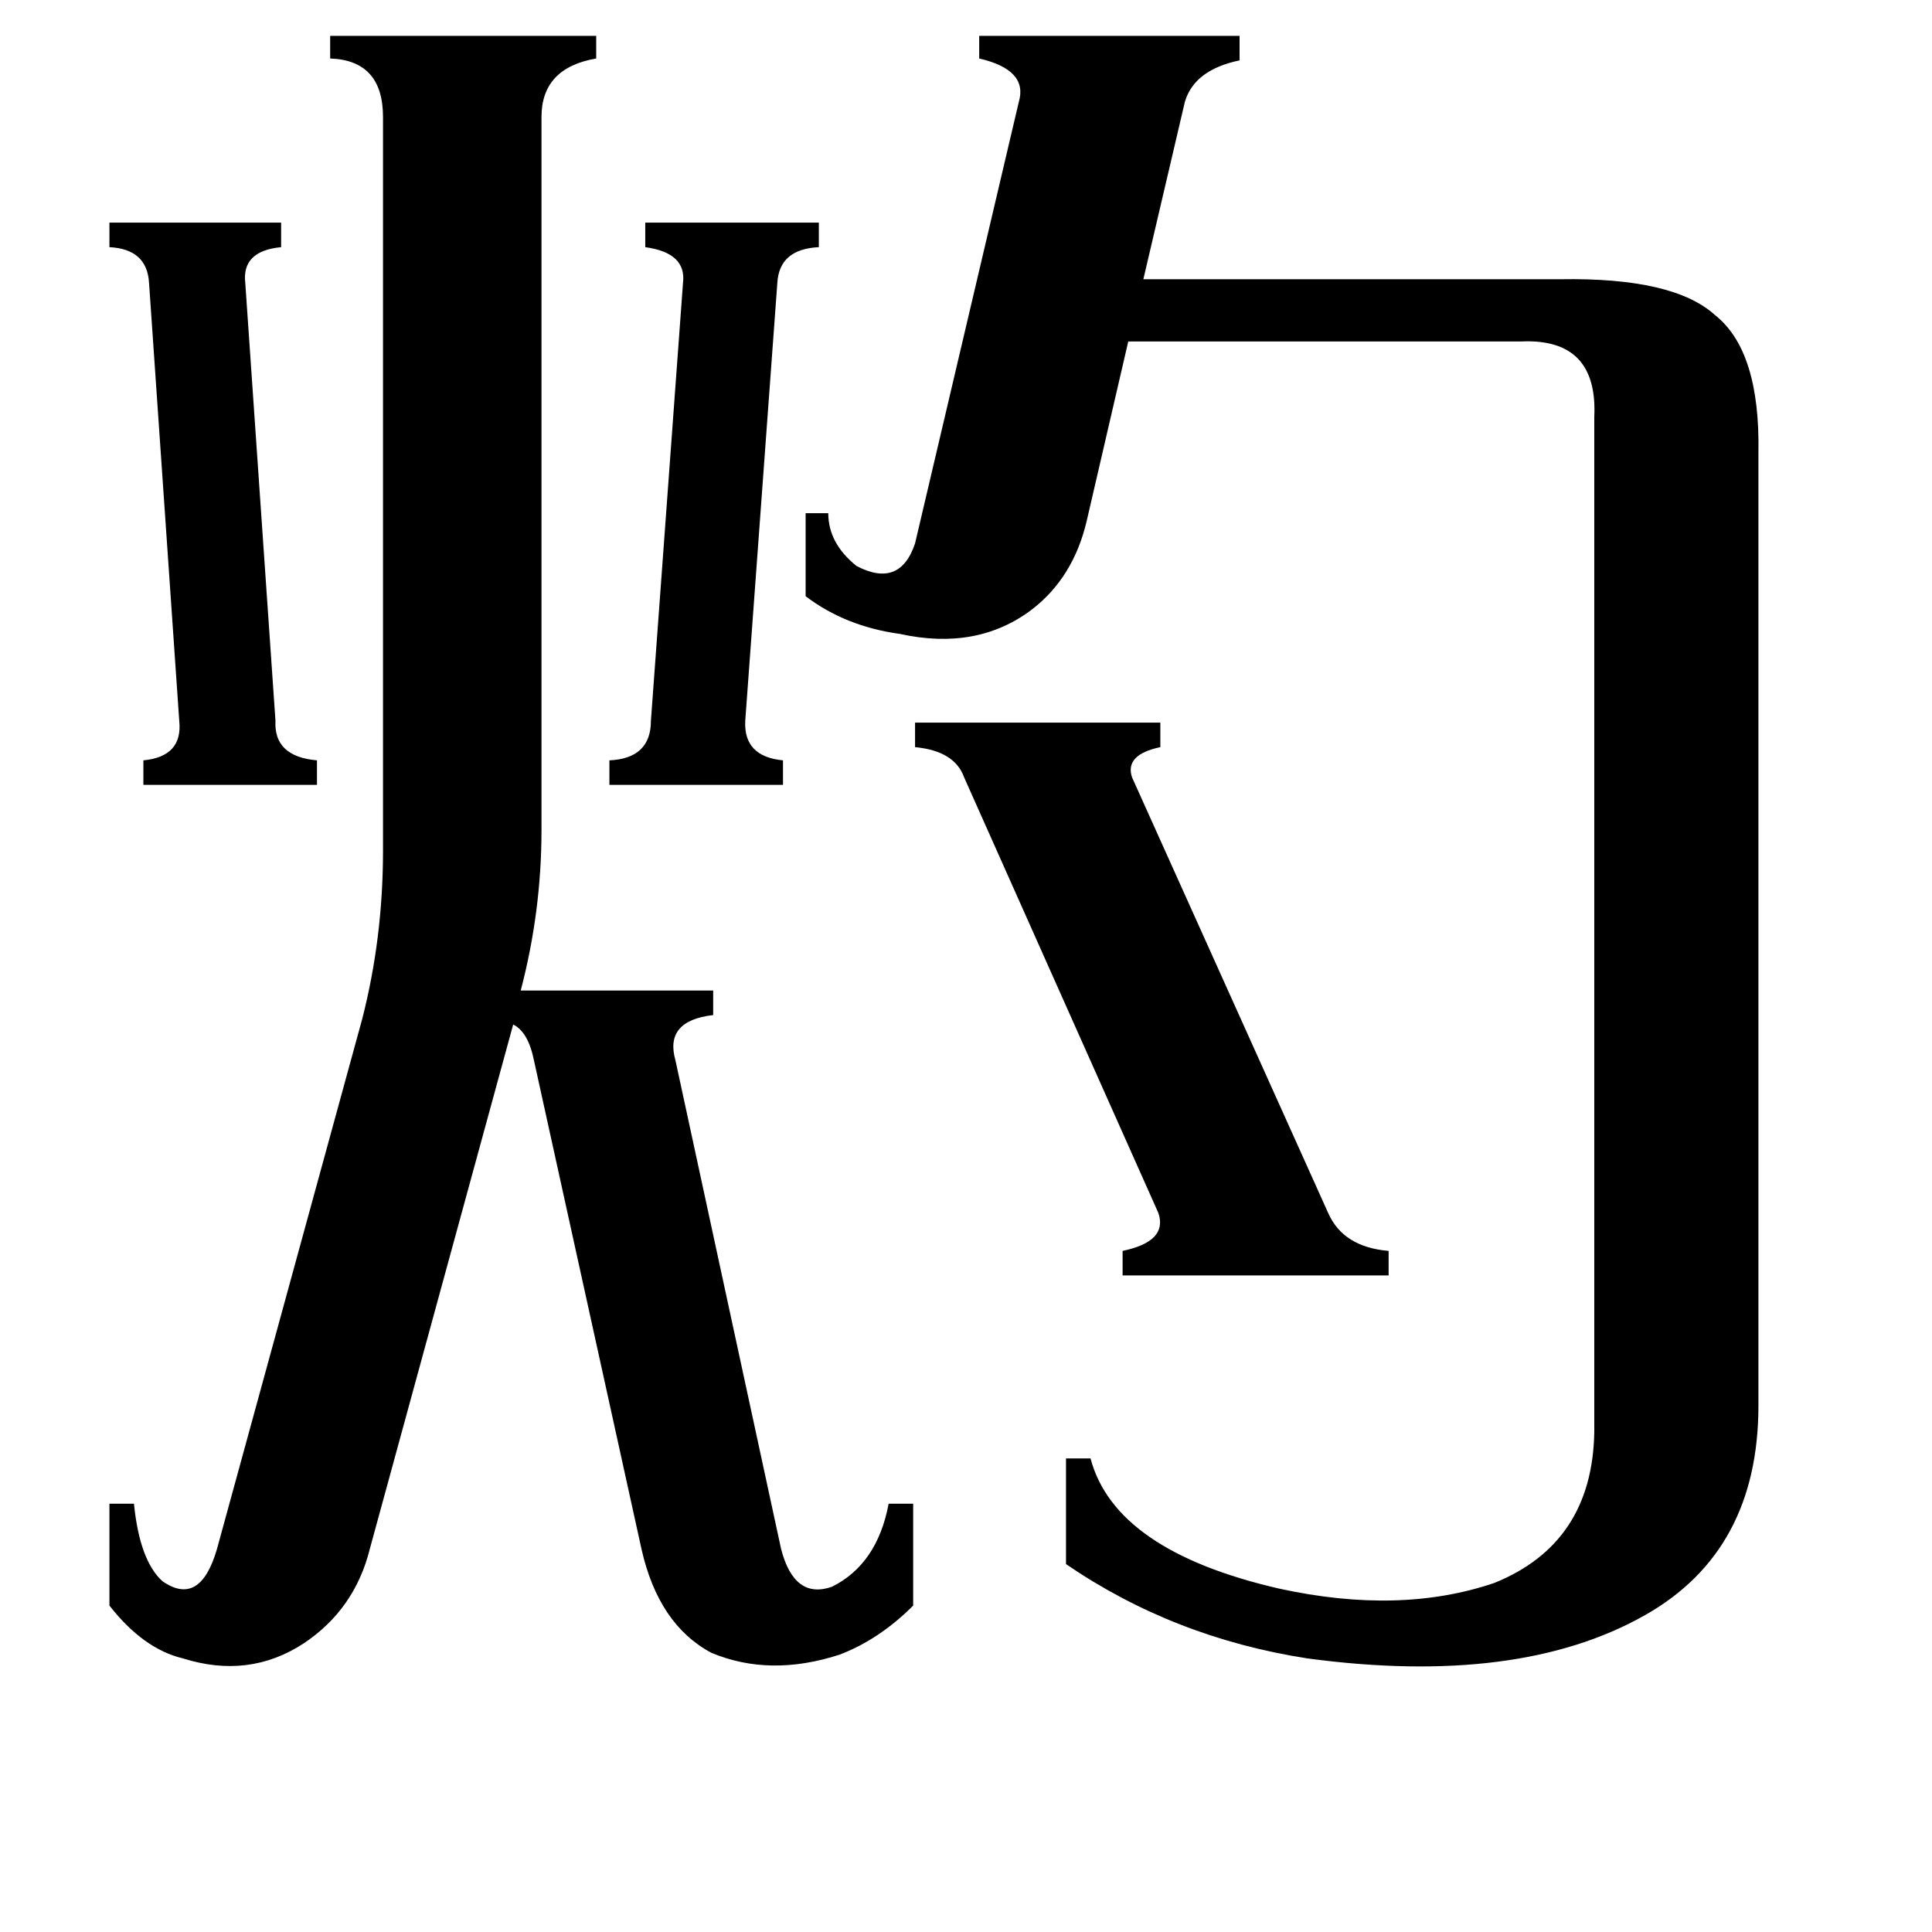 <svg xmlns="http://www.w3.org/2000/svg" viewBox="0 -800 1024 1024">
	<path fill="#000000" d="M323 -397Q345 -398 345 -418L362 -650Q364 -666 342 -669V-682H434V-669Q413 -668 412 -650L395 -418Q394 -399 415 -397V-384H323ZM58 -682H149V-669Q128 -667 130 -650L146 -418Q145 -399 168 -397V-384H76V-397Q97 -399 95 -418L79 -650Q78 -668 58 -669ZM485 -417H615V-404Q596 -400 600 -388L704 -157Q712 -139 736 -137V-124H595V-137Q619 -142 614 -157L511 -388Q506 -402 485 -404ZM414 21Q421 48 441 41Q465 29 471 -3H484V51Q466 69 445 77Q408 89 377 76Q349 61 340 21L283 -238Q280 -253 272 -257L196 21Q188 53 161 71Q132 90 97 79Q76 74 58 51V-3H71Q74 27 86 38Q106 52 115 21L192 -260Q203 -303 203 -349V-738Q203 -768 175 -769V-781H316V-769Q287 -764 287 -738V-360Q287 -317 276 -275H378V-262Q352 -259 358 -238ZM845 -579Q847 -621 806 -619H598L576 -524Q569 -494 547 -477Q518 -455 477 -464Q448 -468 427 -484V-528H439Q439 -512 454 -500Q477 -488 485 -512L540 -746Q545 -763 519 -769V-781H657V-768Q633 -763 628 -746L606 -652H827Q887 -653 909 -633Q933 -614 932 -560V-55Q932 22 872 56Q805 94 693 79Q622 68 565 29V-27H578Q591 22 678 42Q742 56 792 39Q844 18 845 -41Z"/>
</svg>